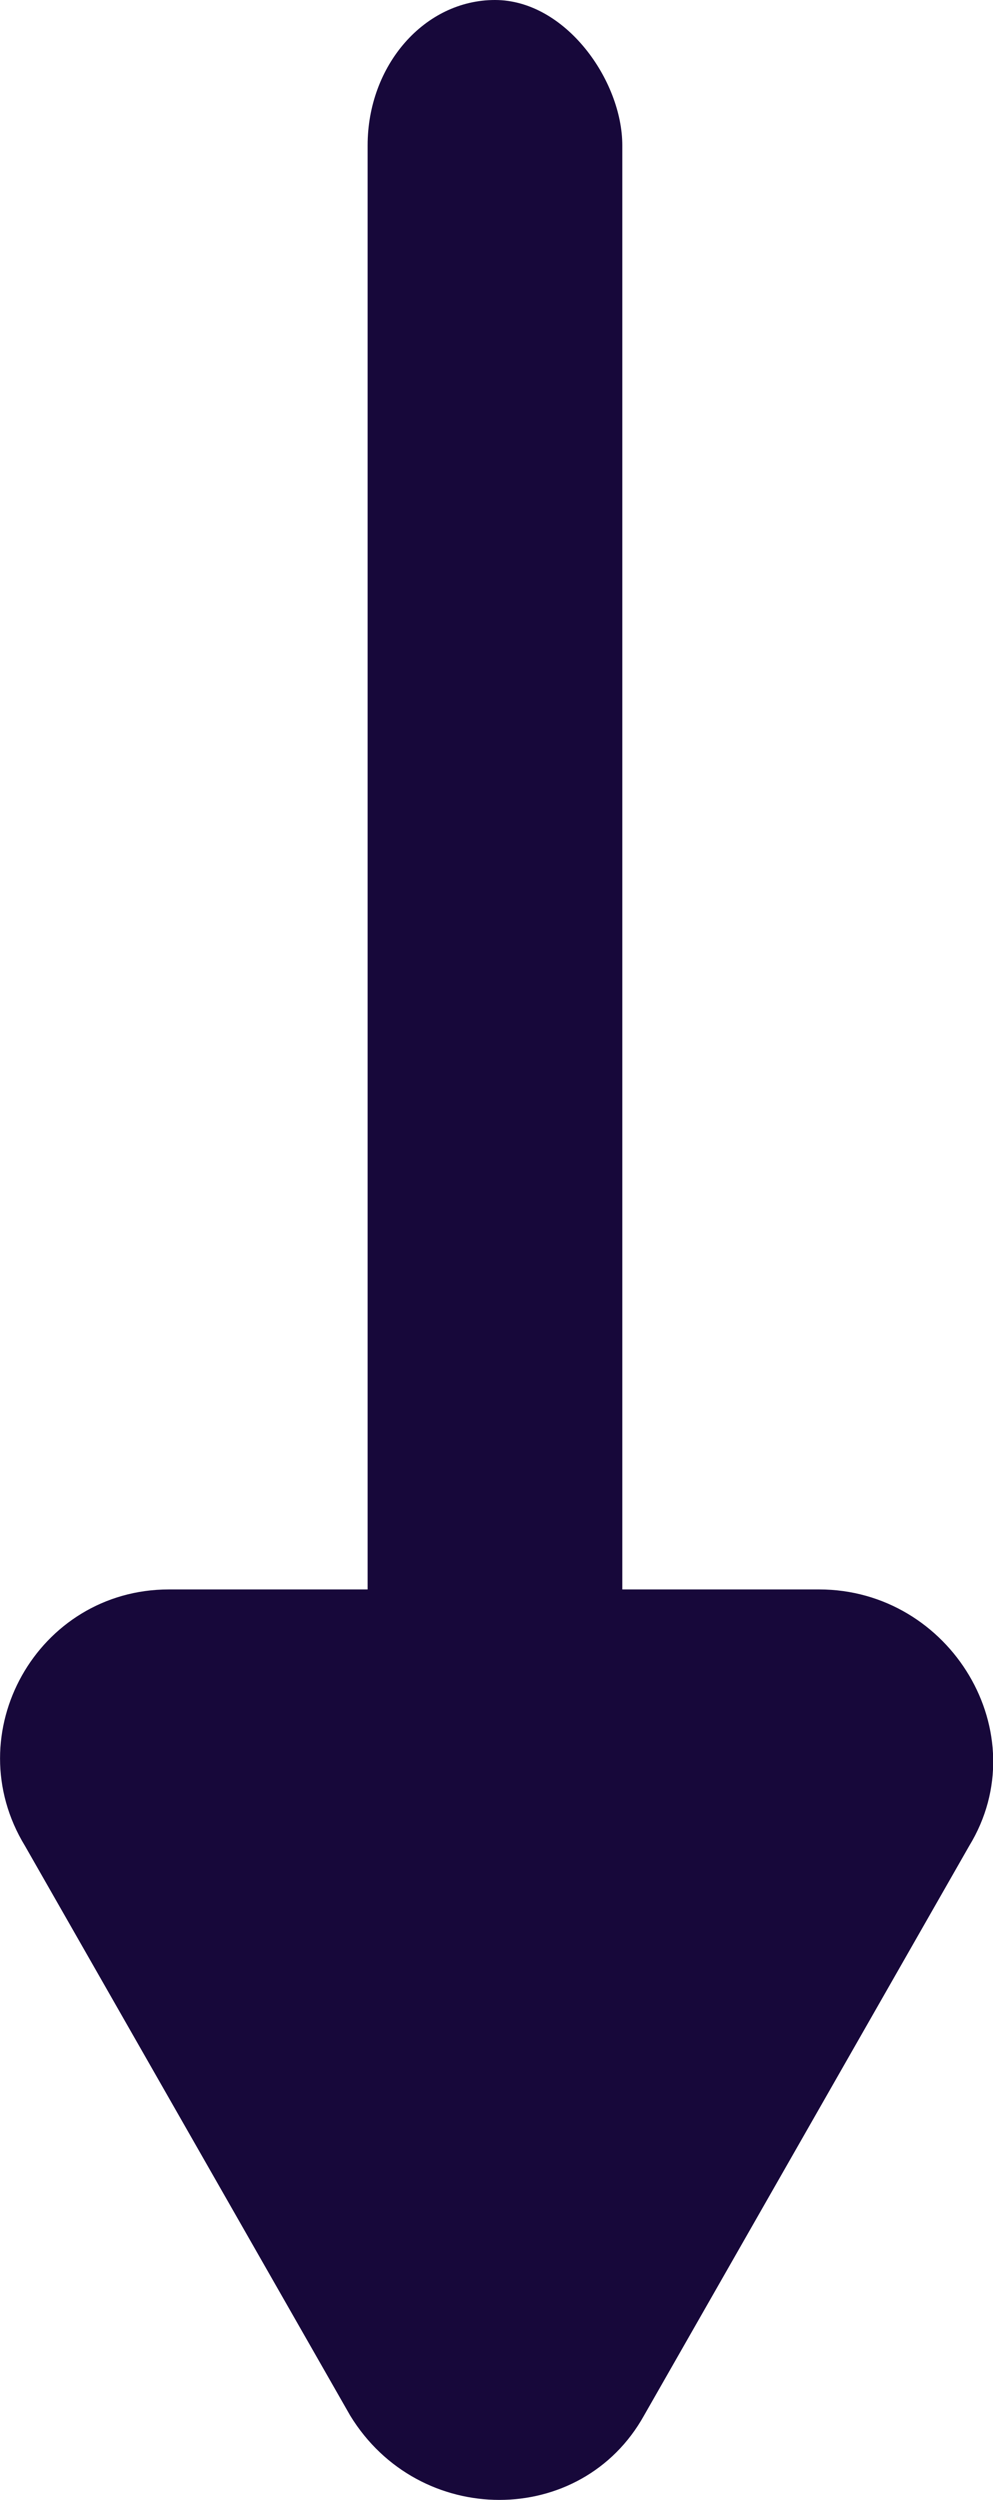 <?xml version="1.0" encoding="UTF-8" standalone="no"?>
<!-- Created with Inkscape (http://www.inkscape.org/) -->

<svg
   width="4.203mm"
   height="10.571mm"
   viewBox="0 0 4.203 10.571"
   version="1.1"
   id="svg838"
   inkscape:version="1.1.1 (3bf5ae0d25, 2021-09-20)"
   sodipodi:docname="bottom-arrow.svg"
   xmlns:inkscape="http://www.inkscape.org/namespaces/inkscape"
   xmlns:sodipodi="http://sodipodi.sourceforge.net/DTD/sodipodi-0.dtd"
   xmlns="http://www.w3.org/2000/svg"
   xmlns:svg="http://www.w3.org/2000/svg">
  <sodipodi:namedview
     id="namedview840"
     pagecolor="#505050"
     bordercolor="#eeeeee"
     borderopacity="1"
     inkscape:pageshadow="0"
     inkscape:pageopacity="0"
     inkscape:pagecheckerboard="0"
     inkscape:document-units="mm"
     showgrid="false"
     fit-margin-top="0"
     fit-margin-left="0"
     fit-margin-right="0"
     fit-margin-bottom="0"
     inkscape:zoom="14.493388"
     inkscape:cx="15.558819"
     inkscape:cy="21.147575"
     inkscape:window-width="1920"
     inkscape:window-height="991"
     inkscape:window-x="-9"
     inkscape:window-y="-9"
     inkscape:window-maximized="1"
     inkscape:current-layer="layer1" />
  <defs
     id="defs835" />
  <g
     inkscape:label="Layer 1"
     inkscape:groupmode="layer"
     id="layer1"
     transform="translate(-87.205,-76.989)">
    <g
       id="g1300">
      <path
         fill="#282828"
         d="m 87.311,84.795 1.376,2.408 c 0.291,0.476 0.979,0.476 1.244,0 l 1.376,-2.408 c 0.291,-0.476 -0.079,-1.085 -0.635,-1.085 h -2.752 c -0.556,0 -0.9,0.609 -0.609,1.085 z"
         id="path2"
         style="fill:#17083a;fill-opacity:1;stroke-width:0.265" />
      <rect
         style="fill:#17083a;stroke-width:2.778"
         id="rect944"
         width="1.078"
         height="7.395"
         x="88.761"
         y="76.989"
         ry="0.615" />
    </g>
  </g>
</svg>
